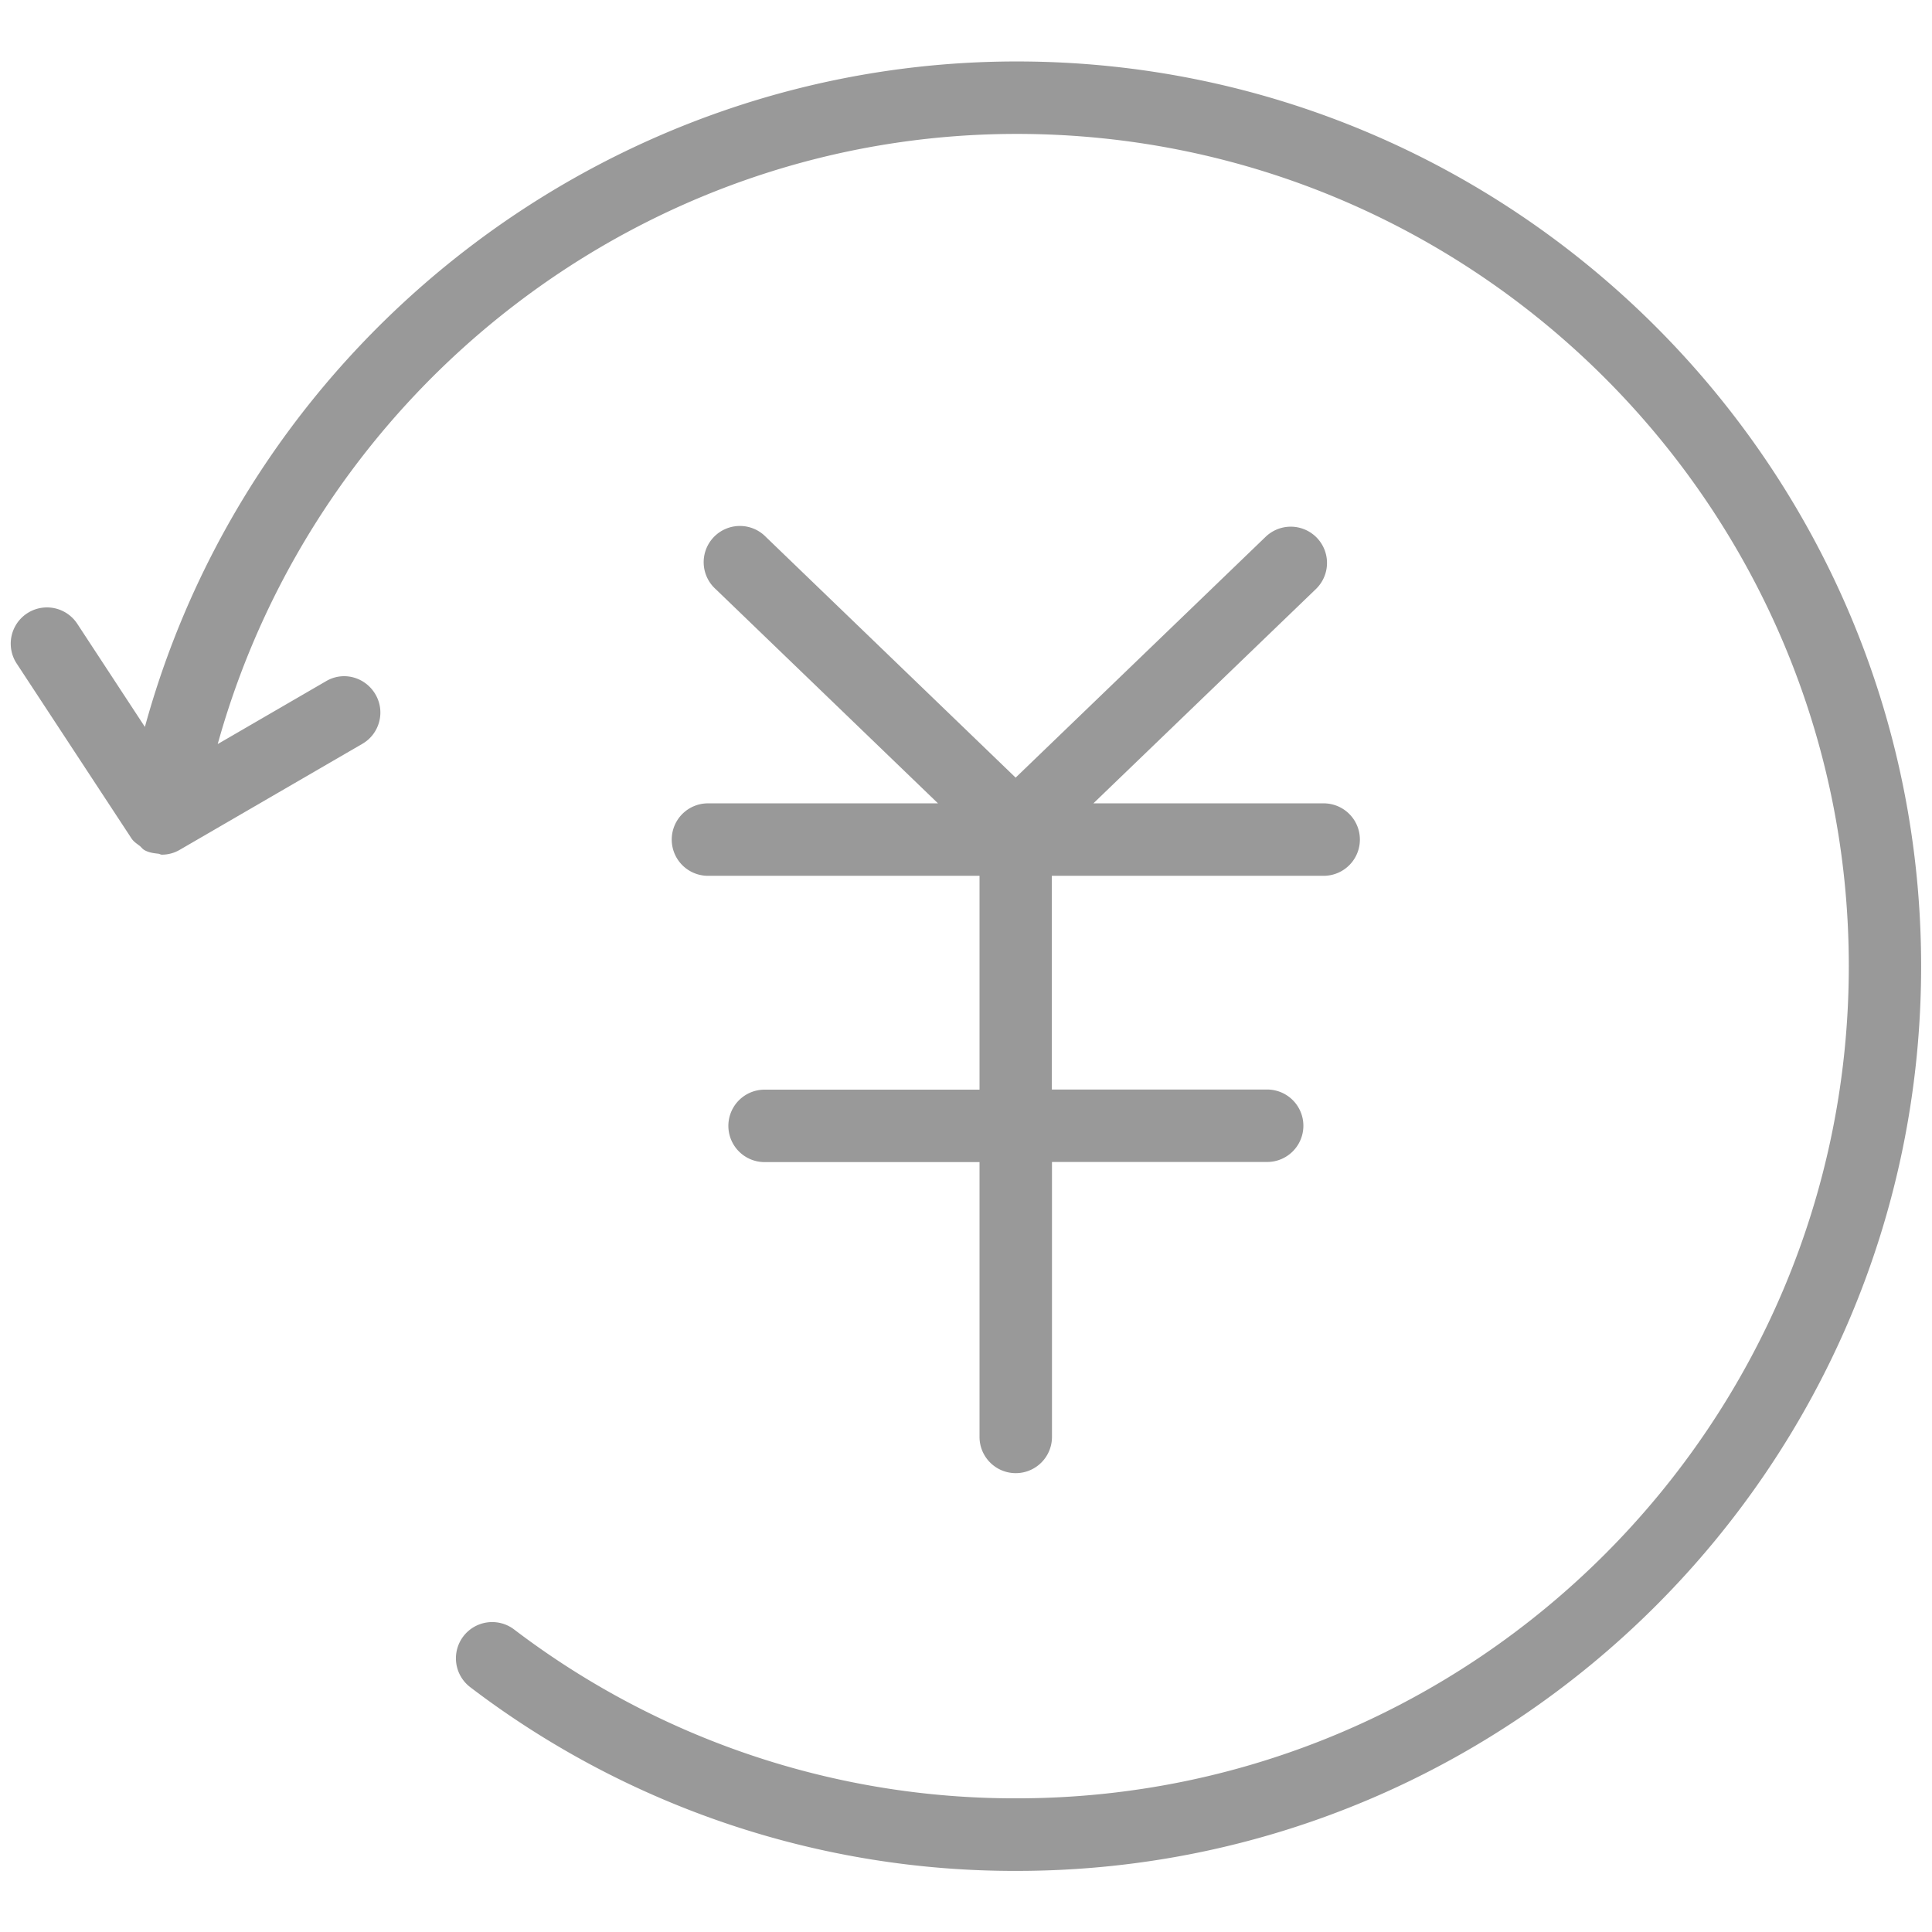 <svg class="icon" viewBox="0 0 1024 1024" xmlns="http://www.w3.org/2000/svg" width="200" height="200"><defs><style/></defs><path d="M538.944 32.576C322.688 32.576 133.312 179.2 76.8 385.28l-35.84-54.656A19.2 19.2 0 0 0 8.832 351.68l60.8 92.608c1.152 1.792 2.88 2.88 4.48 4.096.832.704 1.408 1.6 2.432 2.176 2.24 1.28 4.8 1.664 7.36 1.92.64.064 1.216.512 1.856.512a18.688 18.688 0 0 0 9.6-2.624l96.704-56.128c9.152-5.312 12.288-17.088 6.912-26.24s-17.024-12.416-26.24-6.912l-57.344 33.28C167.872 205.696 340.48 70.976 538.88 70.976c243.2 0 441.024 197.888 441.024 441.088S782.08 953.152 538.88 953.152a437.952 437.952 0 0 1-266.432-89.536 19.2 19.2 0 1 0-23.168 30.656 475.776 475.776 0 0 0 289.6 97.344c264.32 0 479.36-215.04 479.36-479.424S803.264 32.576 538.944 32.576z" fill="#999"/><path d="M356.032 444.992a19.2 19.2 0 0 0 19.2 19.2h143.936v113.344h-113.92a19.2 19.2 0 1 0 0 38.4h113.92V761.6a19.2 19.2 0 1 0 38.4 0V615.872h114.048a19.2 19.2 0 1 0 0-38.4H557.504v-113.28h144.064a19.2 19.2 0 0 0 0-38.4H579.52l117.952-113.6a19.2 19.2 0 1 0-26.688-27.648L538.304 412.16 405.888 284.544a19.2 19.2 0 1 0-26.624 27.648l117.888 113.6H375.168a19.2 19.2 0 0 0-19.136 19.2z" fill="#999"/></svg>